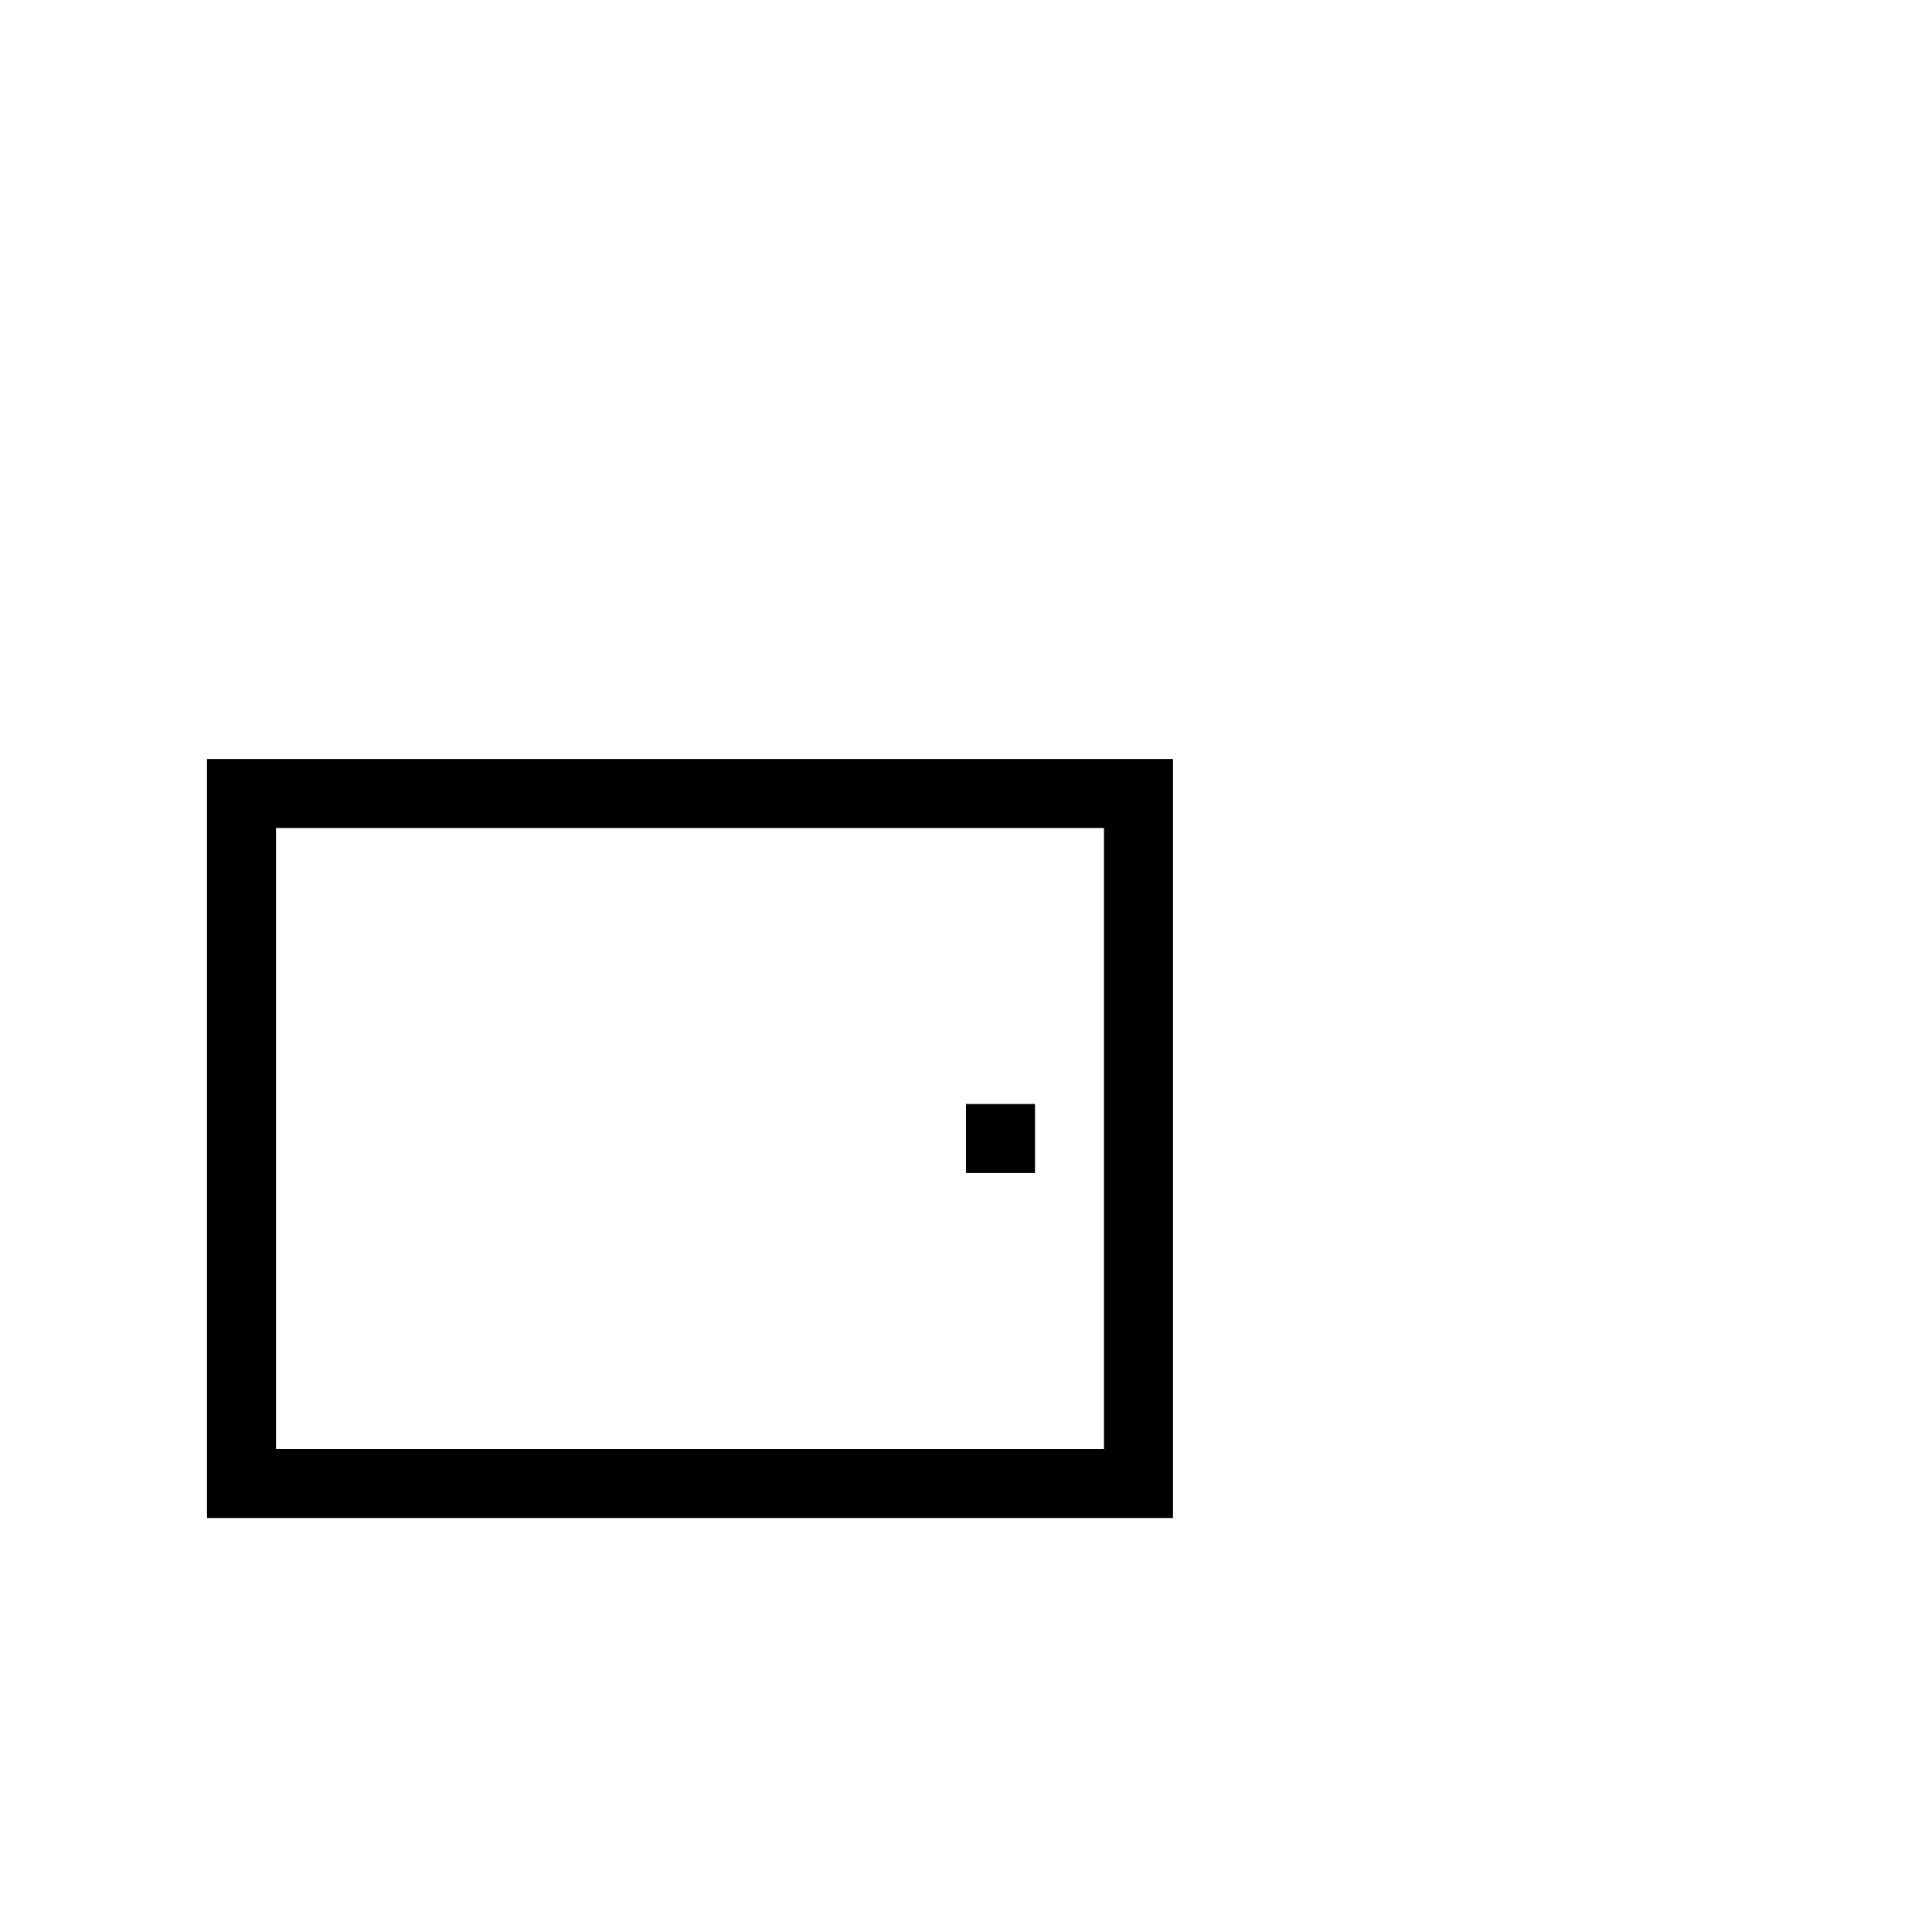 <?xml version="1.0" encoding="utf-8"?>
<svg width="1792" height="1792" xmlns="http://www.w3.org/2000/svg"><path d="M192 704v704h896V704H192zm832 640H256V768h768v576zm-128-320h64v64h-64v-64z" fill="undefined"/></svg>